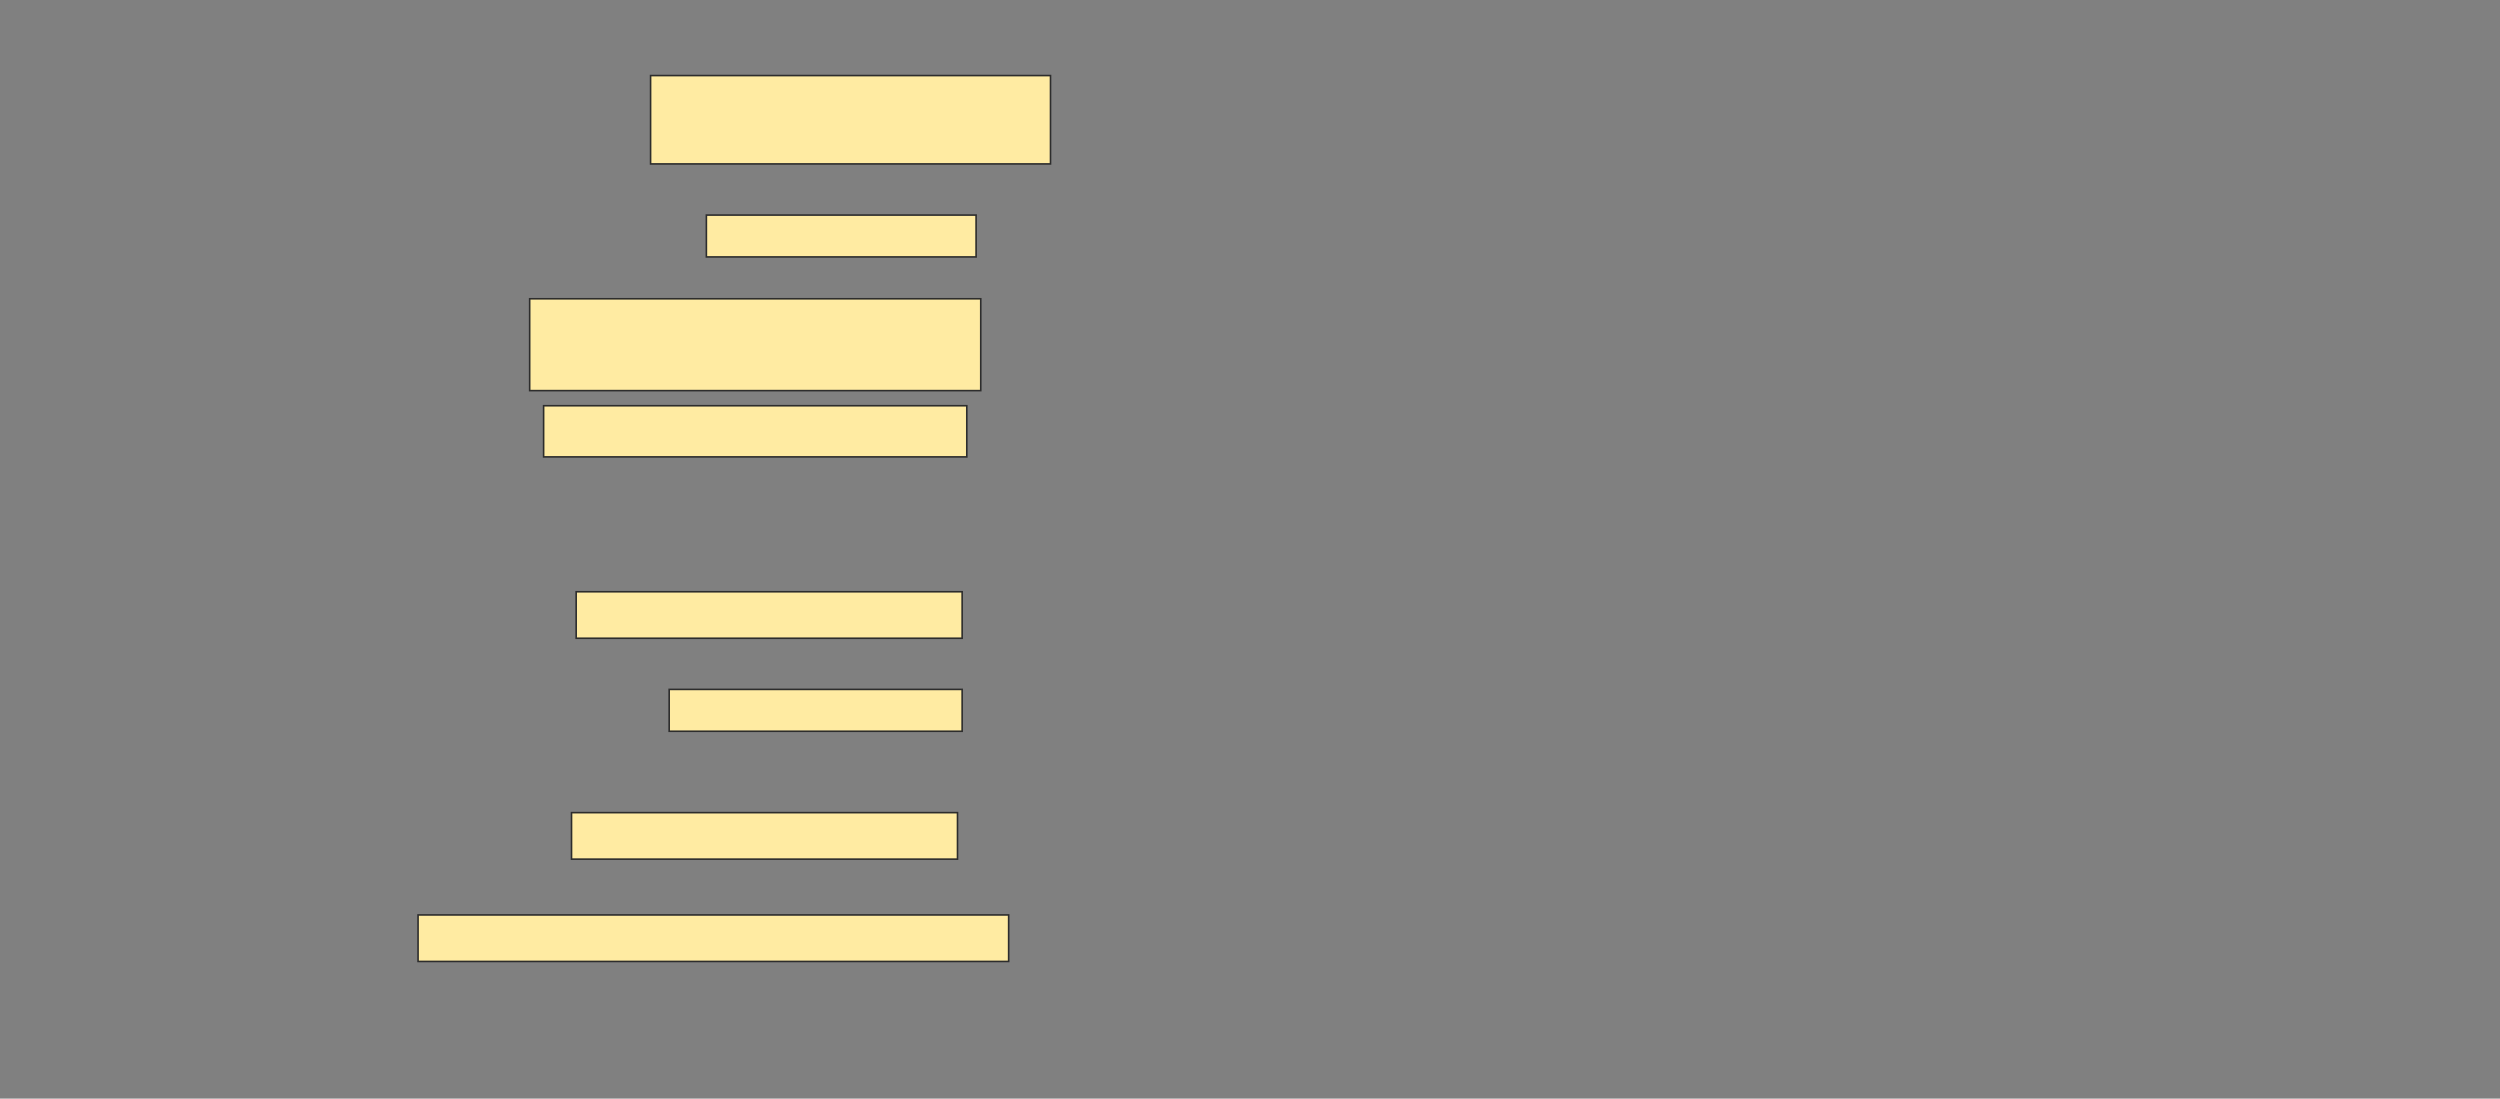 <svg height="675" width="1536" xmlns="http://www.w3.org/2000/svg">
 <rect width="100%" height="100%" fill="#808080" stroke="none"/>
 <!-- Created with Image Occlusion Enhanced -->
 <g>
  <title>Labels</title>
 </g>
 <g>
  <title>Masks</title>
  <rect fill="#FFEBA2" height="54.286" id="a1c79fee9de4419a9ddfa604da75790d-ao-1" stroke="#2D2D2D" width="245.714" x="399.714" y="46.429"/>
  <rect fill="#FFEBA2" height="25.714" id="a1c79fee9de4419a9ddfa604da75790d-ao-2" stroke="#2D2D2D" width="165.714" x="434" y="132.143"/>
  <rect fill="#FFEBA2" height="56.429" id="a1c79fee9de4419a9ddfa604da75790d-ao-3" stroke="#2D2D2D" width="277.143" x="325.429" y="183.571"/>
  <rect fill="#FFEBA2" height="31.429" id="a1c79fee9de4419a9ddfa604da75790d-ao-4" stroke="#2D2D2D" width="260" x="334" y="249.286"/>
  
  <rect fill="#FFEBA2" height="28.571" id="a1c79fee9de4419a9ddfa604da75790d-ao-6" stroke="#2D2D2D" width="237.143" x="354" y="363.571"/>
  <rect fill="#FFEBA2" height="25.714" id="a1c79fee9de4419a9ddfa604da75790d-ao-7" stroke="#2D2D2D" width="180" x="411.143" y="423.571"/>
  <rect fill="#FFEBA2" height="28.571" id="a1c79fee9de4419a9ddfa604da75790d-ao-8" stroke="#2D2D2D" width="237.143" x="351.143" y="499.286"/>
  <rect fill="#FFEBA2" height="28.571" id="a1c79fee9de4419a9ddfa604da75790d-ao-9" stroke="#2D2D2D" width="362.857" x="256.857" y="562.143"/>
 </g>
</svg>